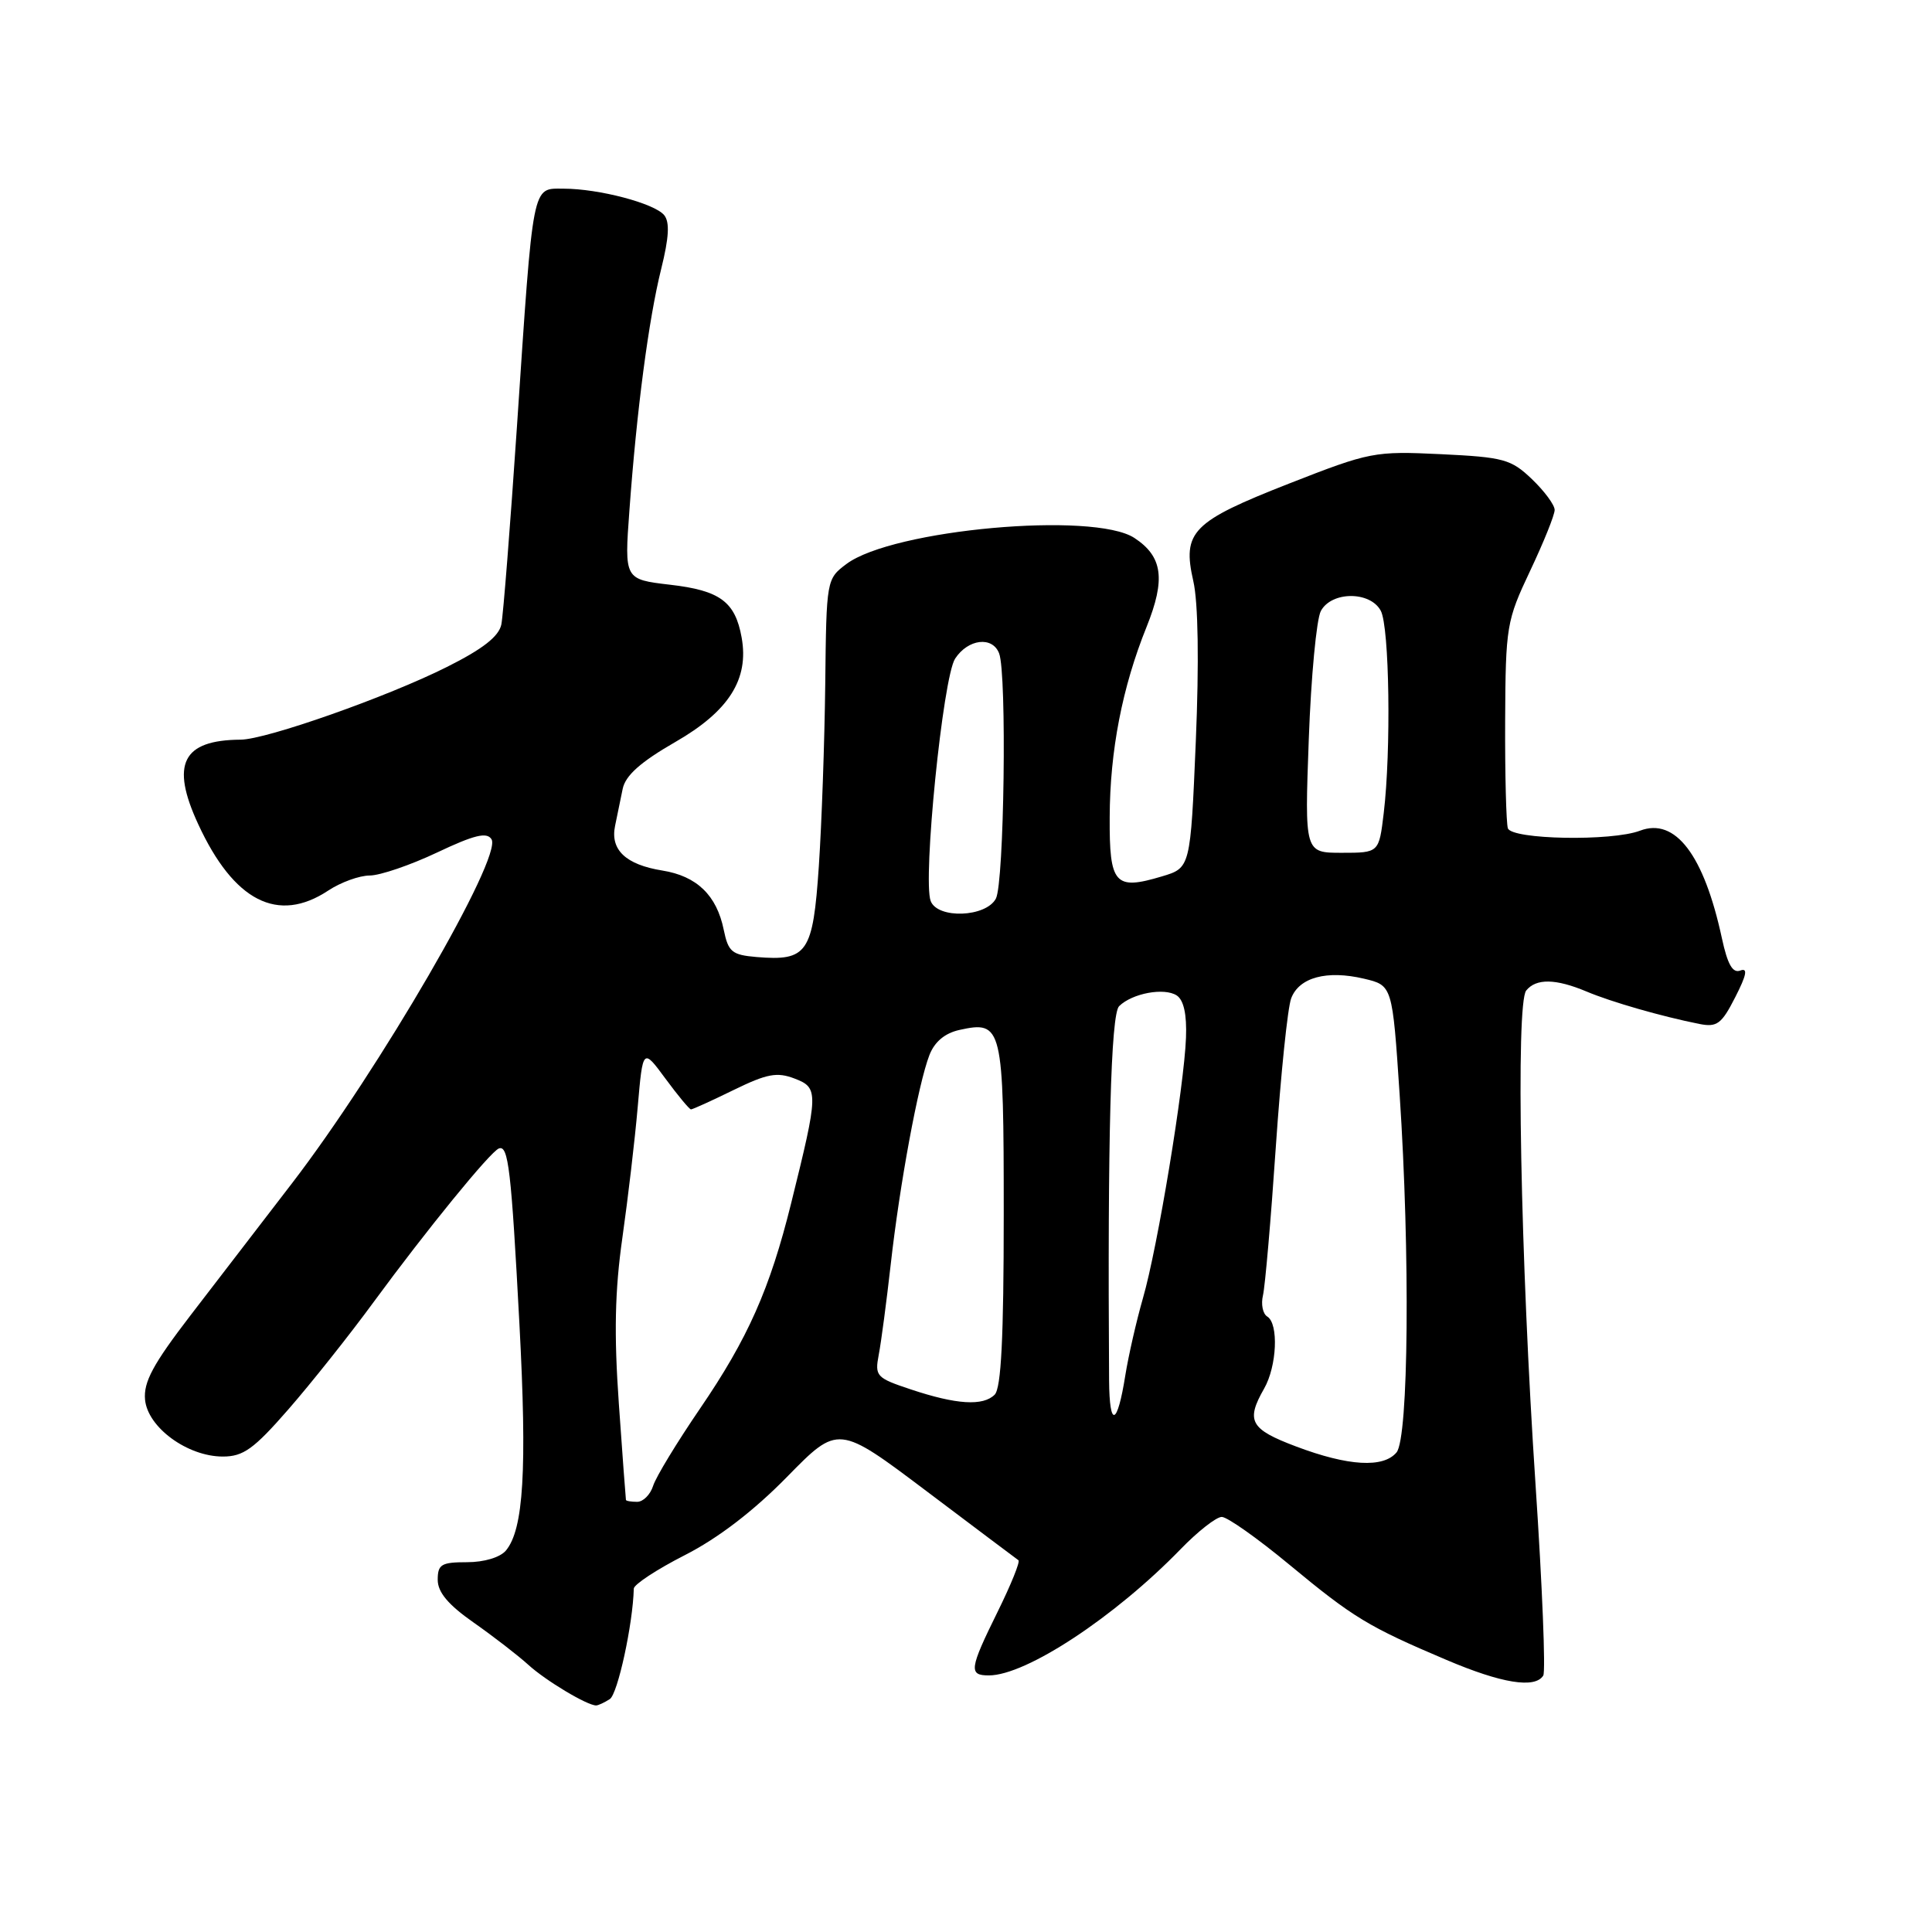 <?xml version="1.0" encoding="UTF-8" standalone="no"?>
<!DOCTYPE svg PUBLIC "-//W3C//DTD SVG 1.1//EN" "http://www.w3.org/Graphics/SVG/1.1/DTD/svg11.dtd" >
<svg xmlns="http://www.w3.org/2000/svg" xmlns:xlink="http://www.w3.org/1999/xlink" version="1.1" viewBox="0 0 256 256">
 <g >
 <path fill="currentColor"
d=" M 80.80 225.14 C 81.85 224.48 83.87 215.16 83.98 210.50 C 84.00 209.95 87.04 207.95 90.75 206.06 C 95.15 203.82 99.86 200.21 104.29 195.69 C 111.07 188.77 111.07 188.77 122.79 197.60 C 129.23 202.45 134.70 206.57 134.95 206.74 C 135.20 206.92 133.96 209.98 132.20 213.55 C 128.44 221.17 128.33 222.00 131.03 222.00 C 135.97 222.00 147.73 214.25 156.46 205.25 C 158.73 202.91 161.17 201.00 161.89 201.00 C 162.62 201.00 166.65 203.85 170.85 207.33 C 179.34 214.36 181.30 215.55 191.67 219.95 C 198.98 223.06 203.40 223.77 204.49 222.02 C 204.82 221.48 204.36 210.12 203.47 196.77 C 201.47 166.81 200.83 132.98 202.23 131.25 C 203.55 129.62 206.14 129.67 210.22 131.38 C 213.51 132.77 220.16 134.68 225.18 135.68 C 227.51 136.14 228.12 135.69 229.93 132.13 C 231.44 129.18 231.62 128.21 230.60 128.60 C 229.59 128.99 228.91 127.80 228.16 124.32 C 225.78 113.28 221.99 108.29 217.31 110.07 C 213.57 111.50 200.30 111.25 199.80 109.75 C 199.58 109.06 199.41 102.65 199.44 95.50 C 199.50 82.96 199.62 82.26 202.75 75.64 C 204.54 71.86 206.00 68.24 206.00 67.57 C 206.00 66.91 204.65 65.08 202.99 63.49 C 200.23 60.85 199.26 60.58 190.92 60.18 C 182.12 59.76 181.52 59.88 170.82 64.07 C 157.95 69.12 156.63 70.45 158.12 77.00 C 158.77 79.82 158.89 87.76 158.45 98.25 C 157.74 115.00 157.74 115.00 153.95 116.13 C 147.72 118.00 146.99 117.18 147.04 108.28 C 147.07 99.48 148.71 91.04 151.93 83.06 C 154.47 76.74 154.06 73.74 150.31 71.28 C 144.91 67.75 118.29 70.15 112.16 74.73 C 109.52 76.71 109.50 76.81 109.35 90.61 C 109.26 98.25 108.88 109.12 108.50 114.77 C 107.72 126.30 106.99 127.37 100.24 126.81 C 96.98 126.53 96.50 126.13 95.90 123.21 C 94.97 118.63 92.33 116.08 87.76 115.35 C 82.92 114.57 80.84 112.61 81.50 109.43 C 81.77 108.09 82.23 105.88 82.51 104.52 C 82.88 102.75 84.89 100.96 89.48 98.32 C 96.58 94.24 99.27 90.00 98.27 84.47 C 97.42 79.73 95.41 78.24 88.79 77.48 C 82.73 76.77 82.73 76.77 83.40 67.64 C 84.37 54.31 85.95 42.32 87.61 35.64 C 88.65 31.46 88.76 29.42 88.00 28.50 C 86.70 26.94 79.34 25.00 74.68 25.00 C 70.46 25.00 70.69 23.82 68.50 56.50 C 67.61 69.70 66.68 81.51 66.43 82.75 C 66.10 84.33 63.97 86.00 59.23 88.37 C 51.33 92.34 35.29 97.99 31.88 98.01 C 24.17 98.06 22.57 101.23 26.26 109.20 C 30.98 119.43 36.83 122.42 43.50 118.00 C 45.15 116.91 47.62 116.01 49.00 116.01 C 50.38 116.00 54.39 114.63 57.92 112.96 C 62.86 110.62 64.52 110.22 65.13 111.21 C 66.59 113.58 50.25 141.75 38.67 156.82 C 34.72 161.95 28.67 169.82 25.22 174.32 C 20.28 180.76 19.00 183.13 19.22 185.47 C 19.57 189.14 24.84 193.00 29.53 193.00 C 32.24 193.00 33.63 192.00 38.21 186.75 C 41.21 183.31 46.31 176.90 49.53 172.50 C 56.51 162.99 64.95 152.63 66.10 152.18 C 67.36 151.69 67.74 154.92 68.83 175.50 C 69.85 194.76 69.38 202.64 67.04 205.45 C 66.28 206.36 64.16 207.00 61.88 207.00 C 58.48 207.00 58.00 207.29 58.00 209.33 C 58.00 210.98 59.39 212.64 62.75 214.99 C 65.36 216.82 68.62 219.34 70.00 220.59 C 72.31 222.70 77.83 226.00 79.00 225.98 C 79.28 225.97 80.09 225.60 80.80 225.14 Z  M 82.94 198.75 C 82.91 198.61 82.48 192.88 82.00 186.00 C 81.35 176.75 81.47 171.03 82.47 164.00 C 83.21 158.78 84.13 150.98 84.50 146.68 C 85.18 138.86 85.18 138.86 88.18 142.93 C 89.83 145.17 91.35 147.00 91.56 147.00 C 91.78 147.00 94.33 145.84 97.23 144.42 C 101.64 142.27 102.96 142.02 105.30 142.92 C 108.49 144.14 108.47 144.76 104.83 159.44 C 102.02 170.78 99.10 177.36 92.76 186.64 C 89.71 191.11 86.90 195.72 86.54 196.89 C 86.17 198.05 85.22 199.00 84.43 199.00 C 83.64 199.00 82.97 198.89 82.94 198.75 Z  M 171.75 191.67 C 165.66 189.38 165.05 188.29 167.50 184.00 C 169.20 181.03 169.45 175.39 167.92 174.45 C 167.32 174.08 167.07 172.82 167.35 171.64 C 167.63 170.46 168.40 161.62 169.05 152.00 C 169.71 142.38 170.62 133.50 171.09 132.28 C 172.14 129.51 175.81 128.52 180.73 129.68 C 184.50 130.57 184.50 130.57 185.46 145.04 C 186.86 166.15 186.65 190.52 185.05 192.45 C 183.30 194.54 178.67 194.28 171.75 191.67 Z  M 146.96 182.92 C 146.75 150.97 147.19 134.38 148.29 133.32 C 150.03 131.61 154.26 130.83 155.92 131.90 C 156.85 132.51 157.27 134.41 157.15 137.50 C 156.91 143.98 153.38 165.35 151.45 172.00 C 150.58 175.03 149.53 179.63 149.11 182.24 C 148.05 188.95 147.01 189.28 146.96 182.92 Z  M 120.68 184.10 C 116.11 182.58 115.90 182.35 116.44 179.50 C 116.76 177.85 117.47 172.45 118.03 167.50 C 119.22 156.89 121.68 143.60 123.15 139.81 C 123.84 138.03 125.20 136.90 127.14 136.47 C 132.82 135.22 133.00 135.95 133.00 160.92 C 133.00 177.23 132.66 183.94 131.80 184.80 C 130.26 186.34 126.73 186.12 120.68 184.10 Z  M 123.32 119.39 C 122.24 116.57 124.94 89.74 126.56 87.27 C 128.28 84.65 131.51 84.27 132.39 86.58 C 133.43 89.28 133.06 117.01 131.96 119.07 C 130.64 121.55 124.24 121.79 123.32 119.39 Z  M 173.42 97.96 C 173.72 89.69 174.44 82.04 175.02 80.96 C 176.43 78.33 181.56 78.31 182.96 80.93 C 184.11 83.07 184.34 99.50 183.35 107.75 C 182.72 113.00 182.72 113.00 177.79 113.00 C 172.87 113.00 172.87 113.00 173.42 97.96 Z "/>
</g>
</svg>